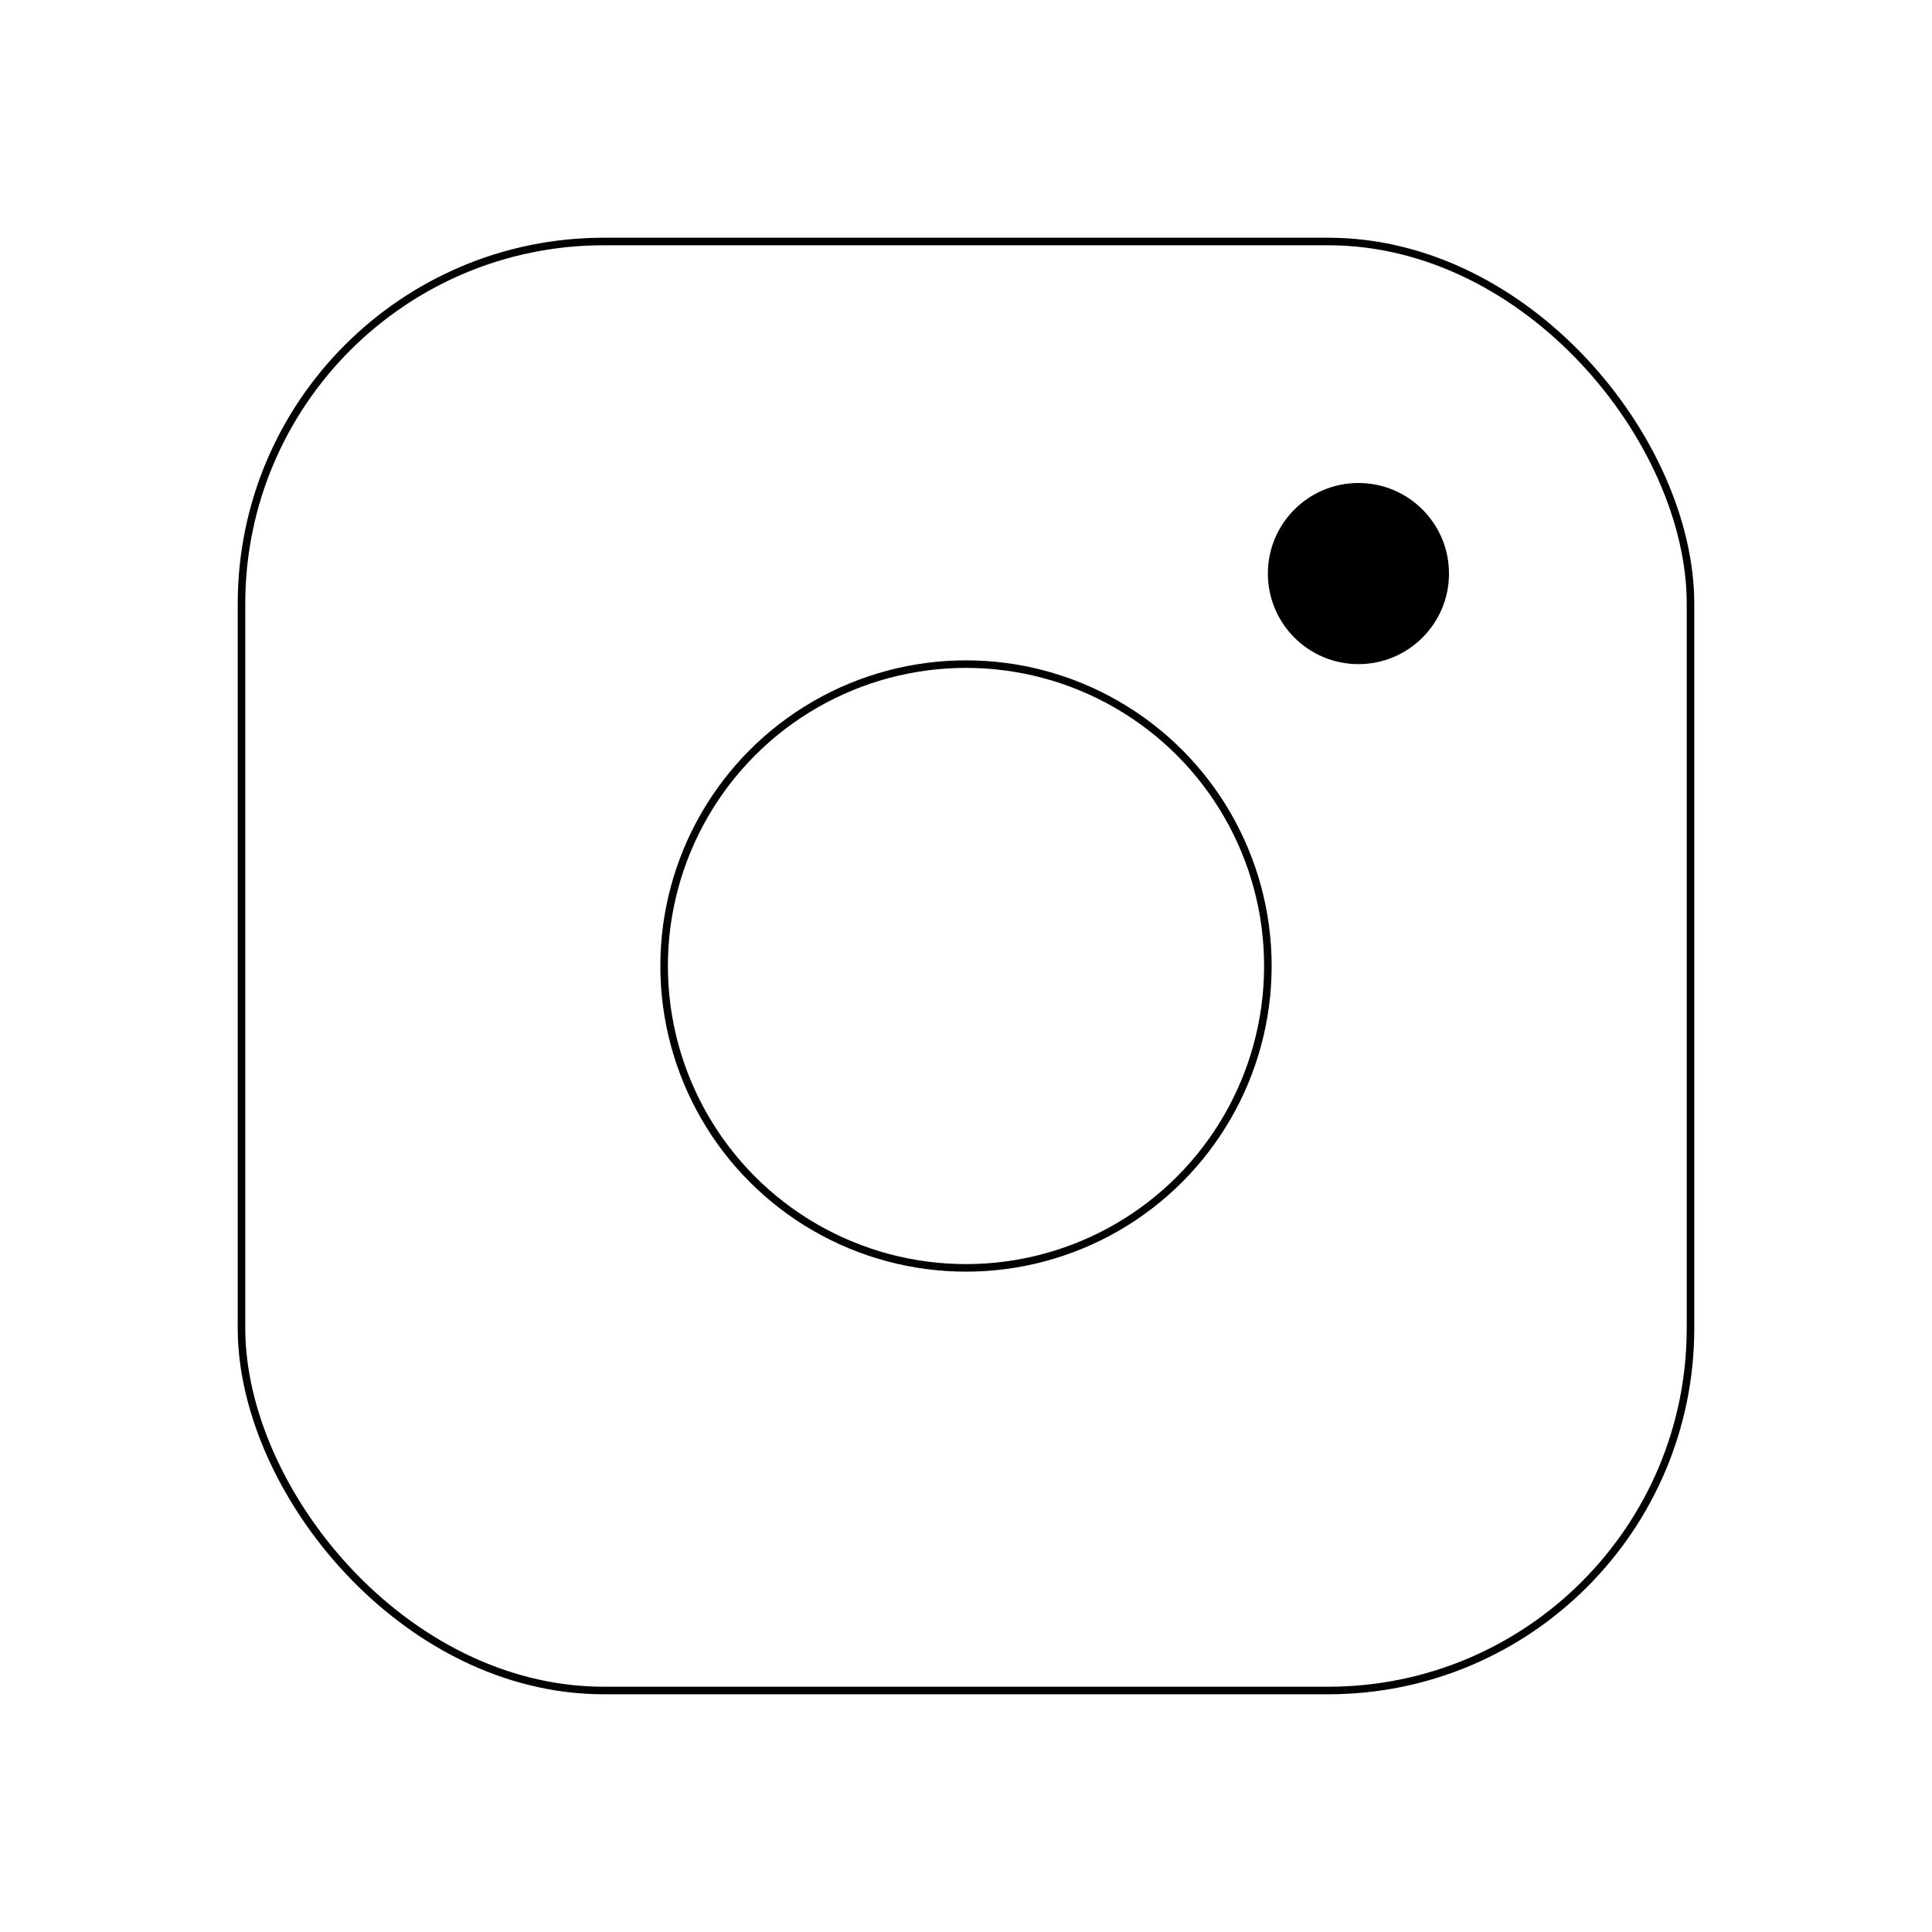 <svg xmlns="http://www.w3.org/2000/svg" viewBox="0 0 256 256"><rect width="256" height="256" fill="none"/><circle cx="128" cy="128" r="40" fill="none" stroke="currentColor" strokeMiterlimit="10" strokeWidth="16"/><rect x="32" y="32" width="192" height="192" rx="48" fill="none" stroke="currentColor" strokeLinecap="round" stroke-linejoin="round" strokeWidth="16"/><circle cx="180" cy="76" r="12"/></svg>
